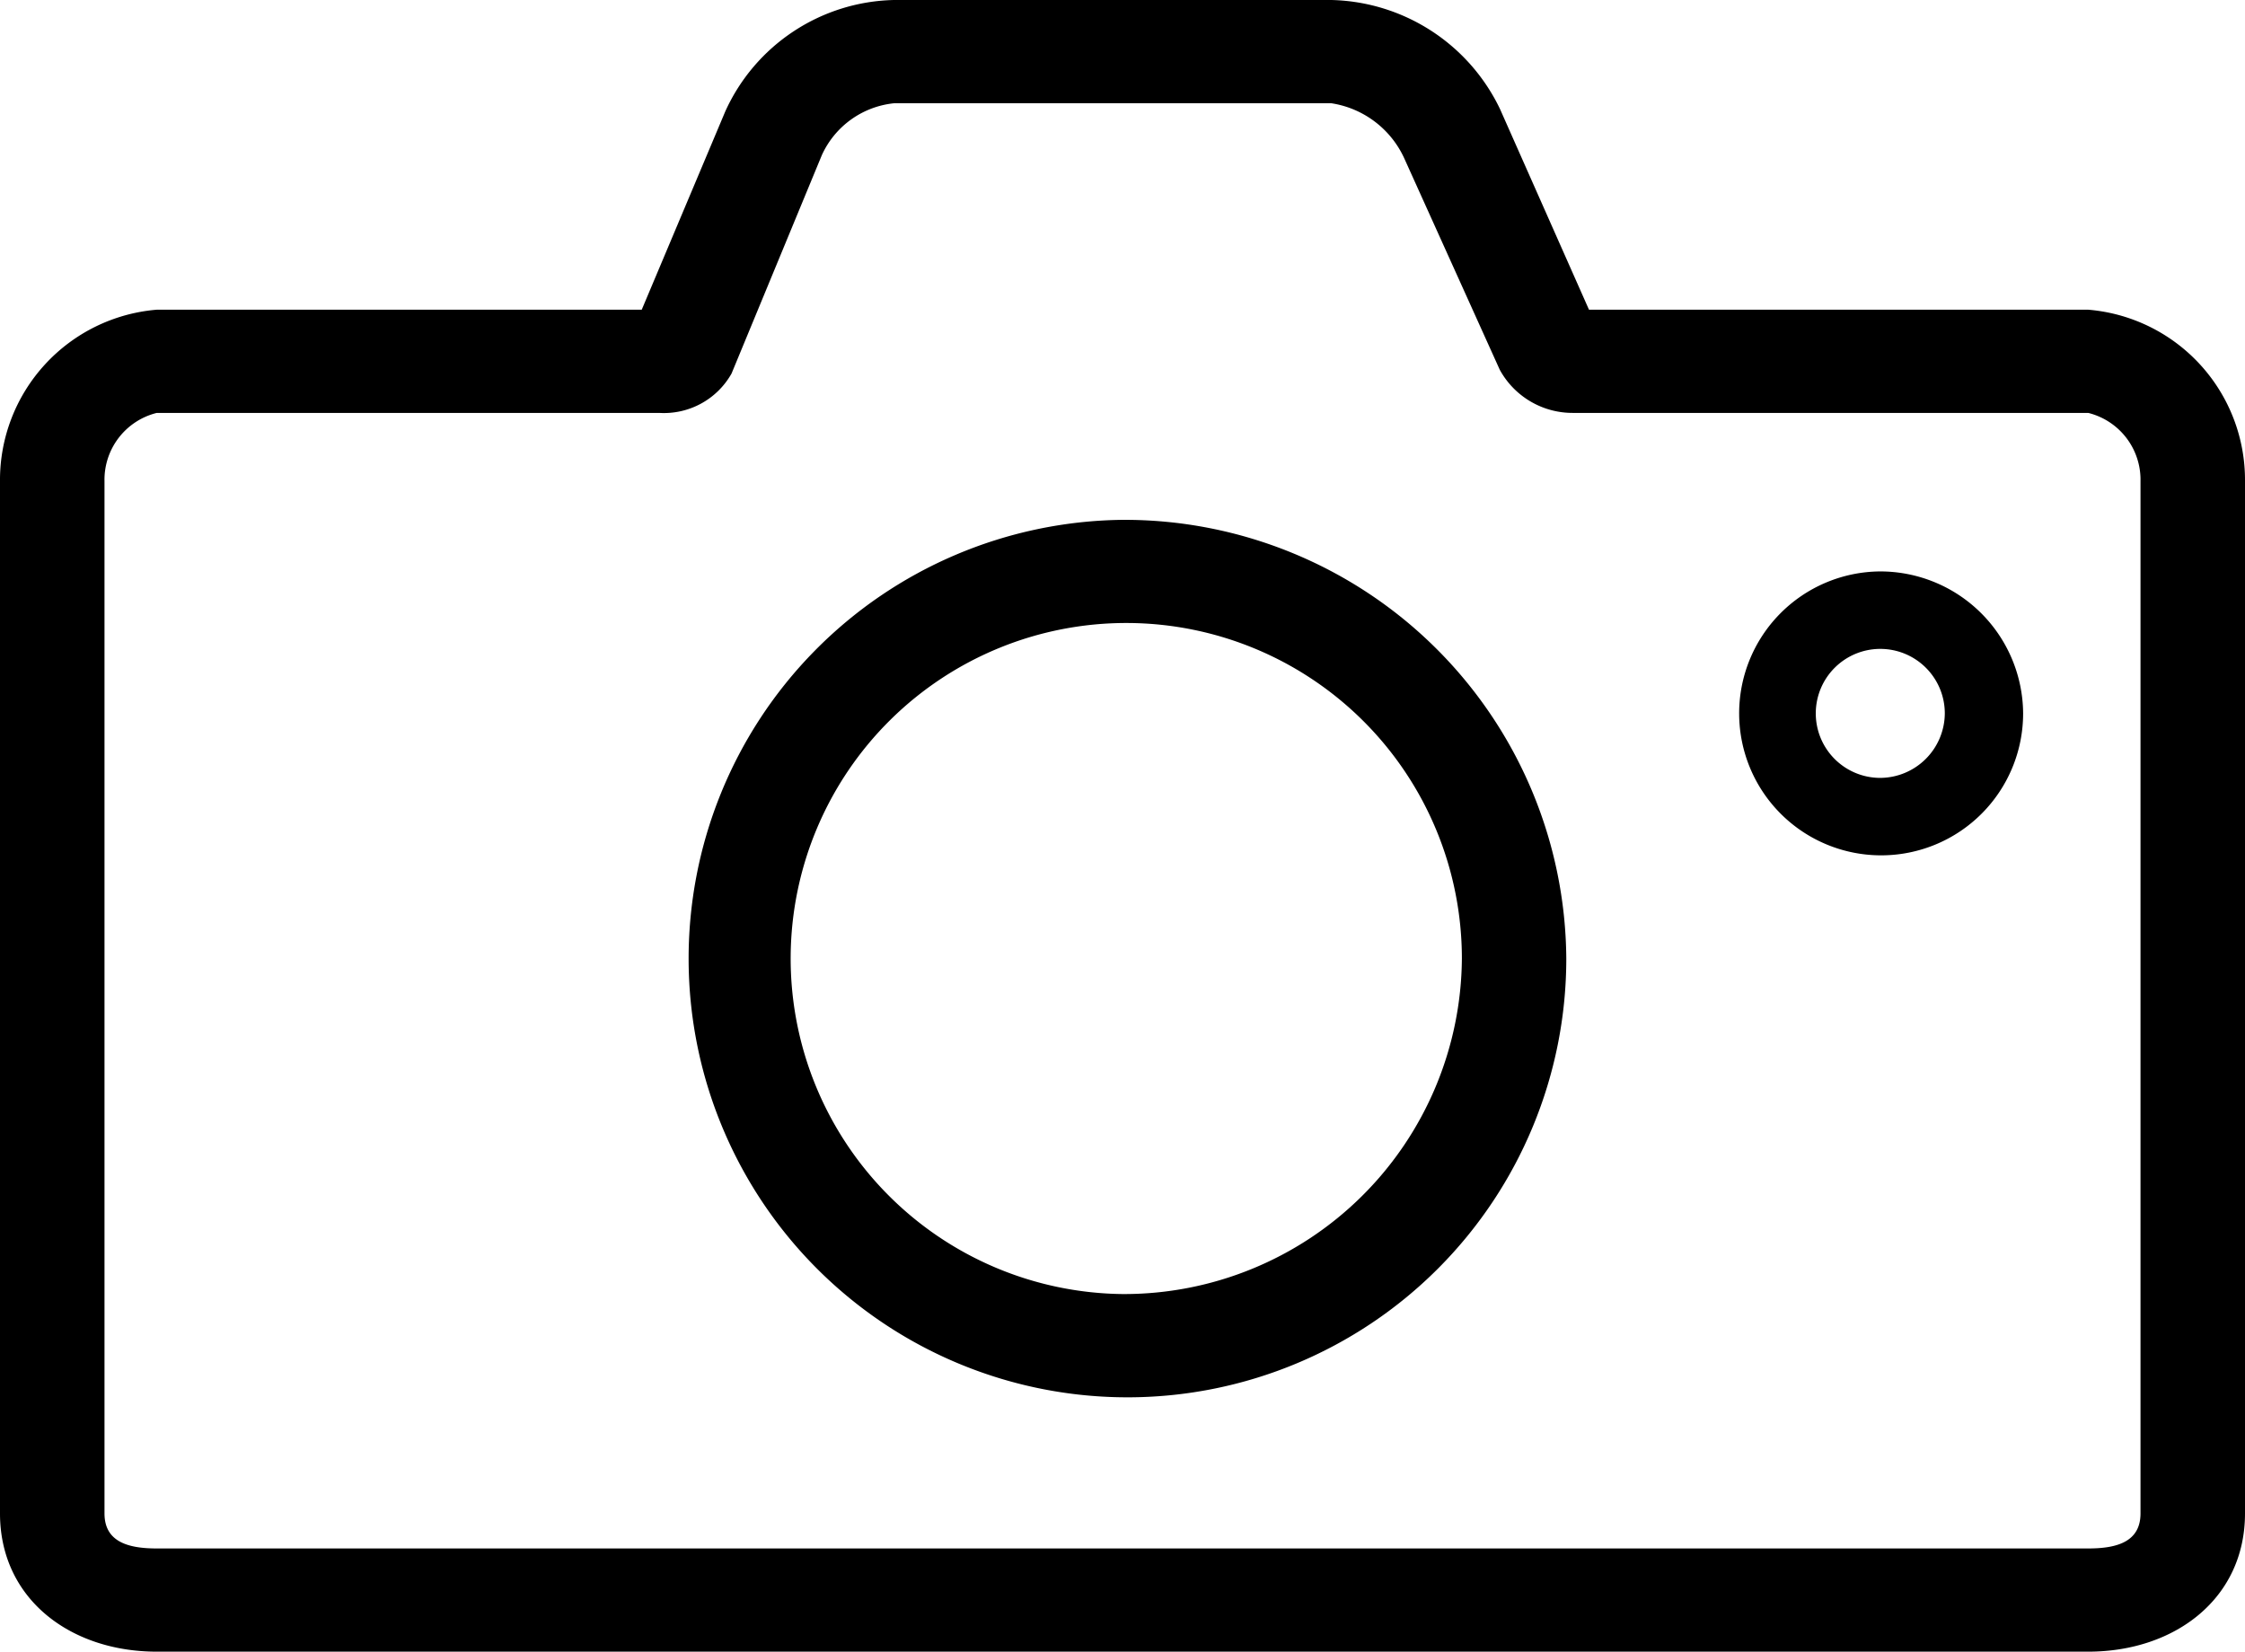 <svg xmlns="http://www.w3.org/2000/svg" width="53" height="39" viewBox="0 0 53 39">
  <defs>
    <style>
      .cls-1 {
        fill-rule: evenodd;
      }
    </style>
  </defs>
  <path id="Photo" class="cls-1" d="M580.3,409.313H568.513l-2.1-4.737A4.529,4.529,0,0,0,562.43,402H552.107a4.478,4.478,0,0,0-3.982,2.625l-1.975,4.688H534.7a4.034,4.034,0,0,0-3.7,4.048v24.375c0,2.016,1.659,3.264,3.7,3.264h45.6c2.039,0,3.7-1.248,3.7-3.264V413.361A4.034,4.034,0,0,0,580.3,409.313Zm1.233,28.423c0,0.67-.555.827-1.233,0.827H534.7c-0.678,0-1.233-.157-1.233-0.827V413.361a1.625,1.625,0,0,1,1.233-1.611h11.863a1.833,1.833,0,0,0,1.707-.929l2.133-5.16a2.107,2.107,0,0,1,1.706-1.223H562.43a2.272,2.272,0,0,1,1.727,1.312l2.25,4.982a1.96,1.96,0,0,0,1.727,1.018H580.3a1.625,1.625,0,0,1,1.233,1.611v24.375ZM557.5,414.275a10.36,10.36,0,1,0,10.477,10.359A10.43,10.43,0,0,0,557.5,414.275Zm0,18.281a7.923,7.923,0,1,1,8.012-7.922A7.977,7.977,0,0,1,557.5,432.556Zm17.872-17.063a3.352,3.352,0,1,0,3.39,3.352A3.374,3.374,0,0,0,575.372,415.493Zm0,4.875a1.523,1.523,0,1,1,1.541-1.523A1.533,1.533,0,0,1,575.372,420.368Z" transform="translate(-531 -402)"/>
</svg>
